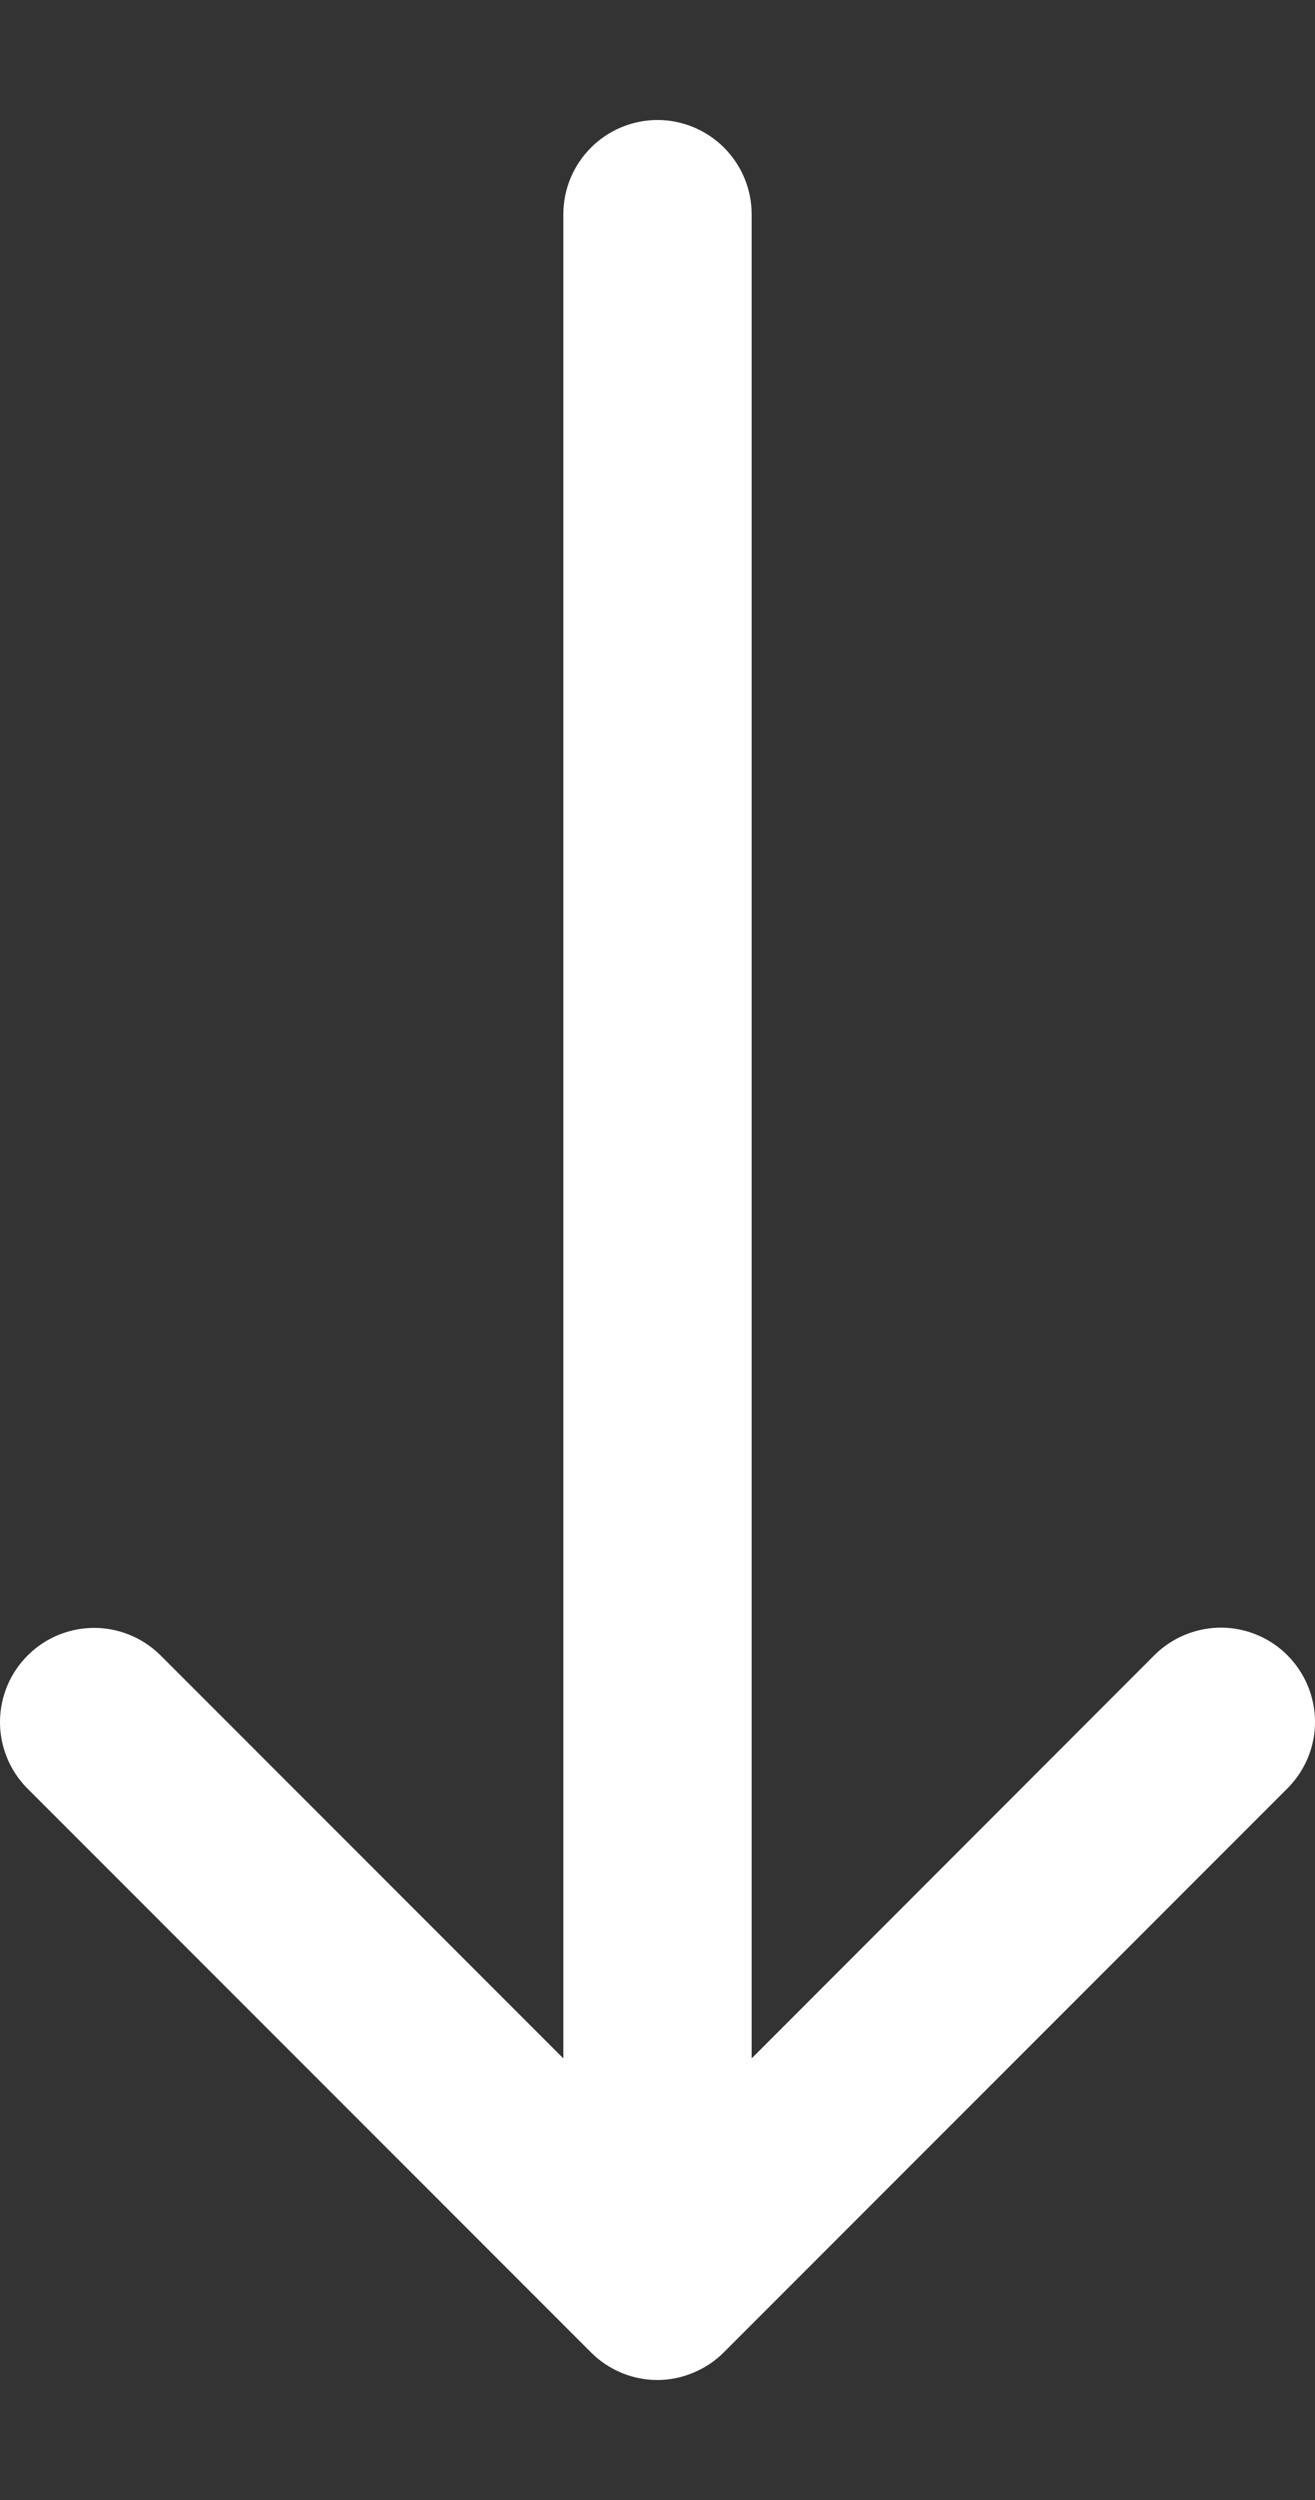<svg width="10" height="19" viewBox="0 0 10 19" fill="none" xmlns="http://www.w3.org/2000/svg">
<rect x="0" y="0" width="10" height="19" fill="#333333" stroke="none"/>
<path d="M5 0.912C4.81 0.912 4.628 0.988 4.494 1.122C4.36 1.256 4.284 1.438 4.284 1.628L4.284 15.644L1.213 12.573C1.078 12.443 0.897 12.37 0.709 12.372C0.522 12.374 0.342 12.449 0.21 12.582C0.077 12.714 0.002 12.894 2.67029e-05 13.081C-0.002 13.269 0.071 13.45 0.201 13.585L4.495 17.879C4.561 17.945 4.639 17.997 4.725 18.033C4.811 18.069 4.904 18.088 4.997 18.088H5C5.093 18.088 5.186 18.069 5.273 18.032C5.36 17.996 5.439 17.944 5.505 17.877L9.799 13.583C9.929 13.448 10.002 13.268 10 13.08C9.998 12.892 9.923 12.713 9.79 12.58C9.658 12.447 9.478 12.372 9.291 12.37C9.103 12.369 8.922 12.441 8.787 12.571L5.716 15.644L5.716 1.628C5.716 1.438 5.64 1.256 5.506 1.122C5.372 0.988 5.19 0.912 5 0.912Z" fill="white"/>
</svg>
